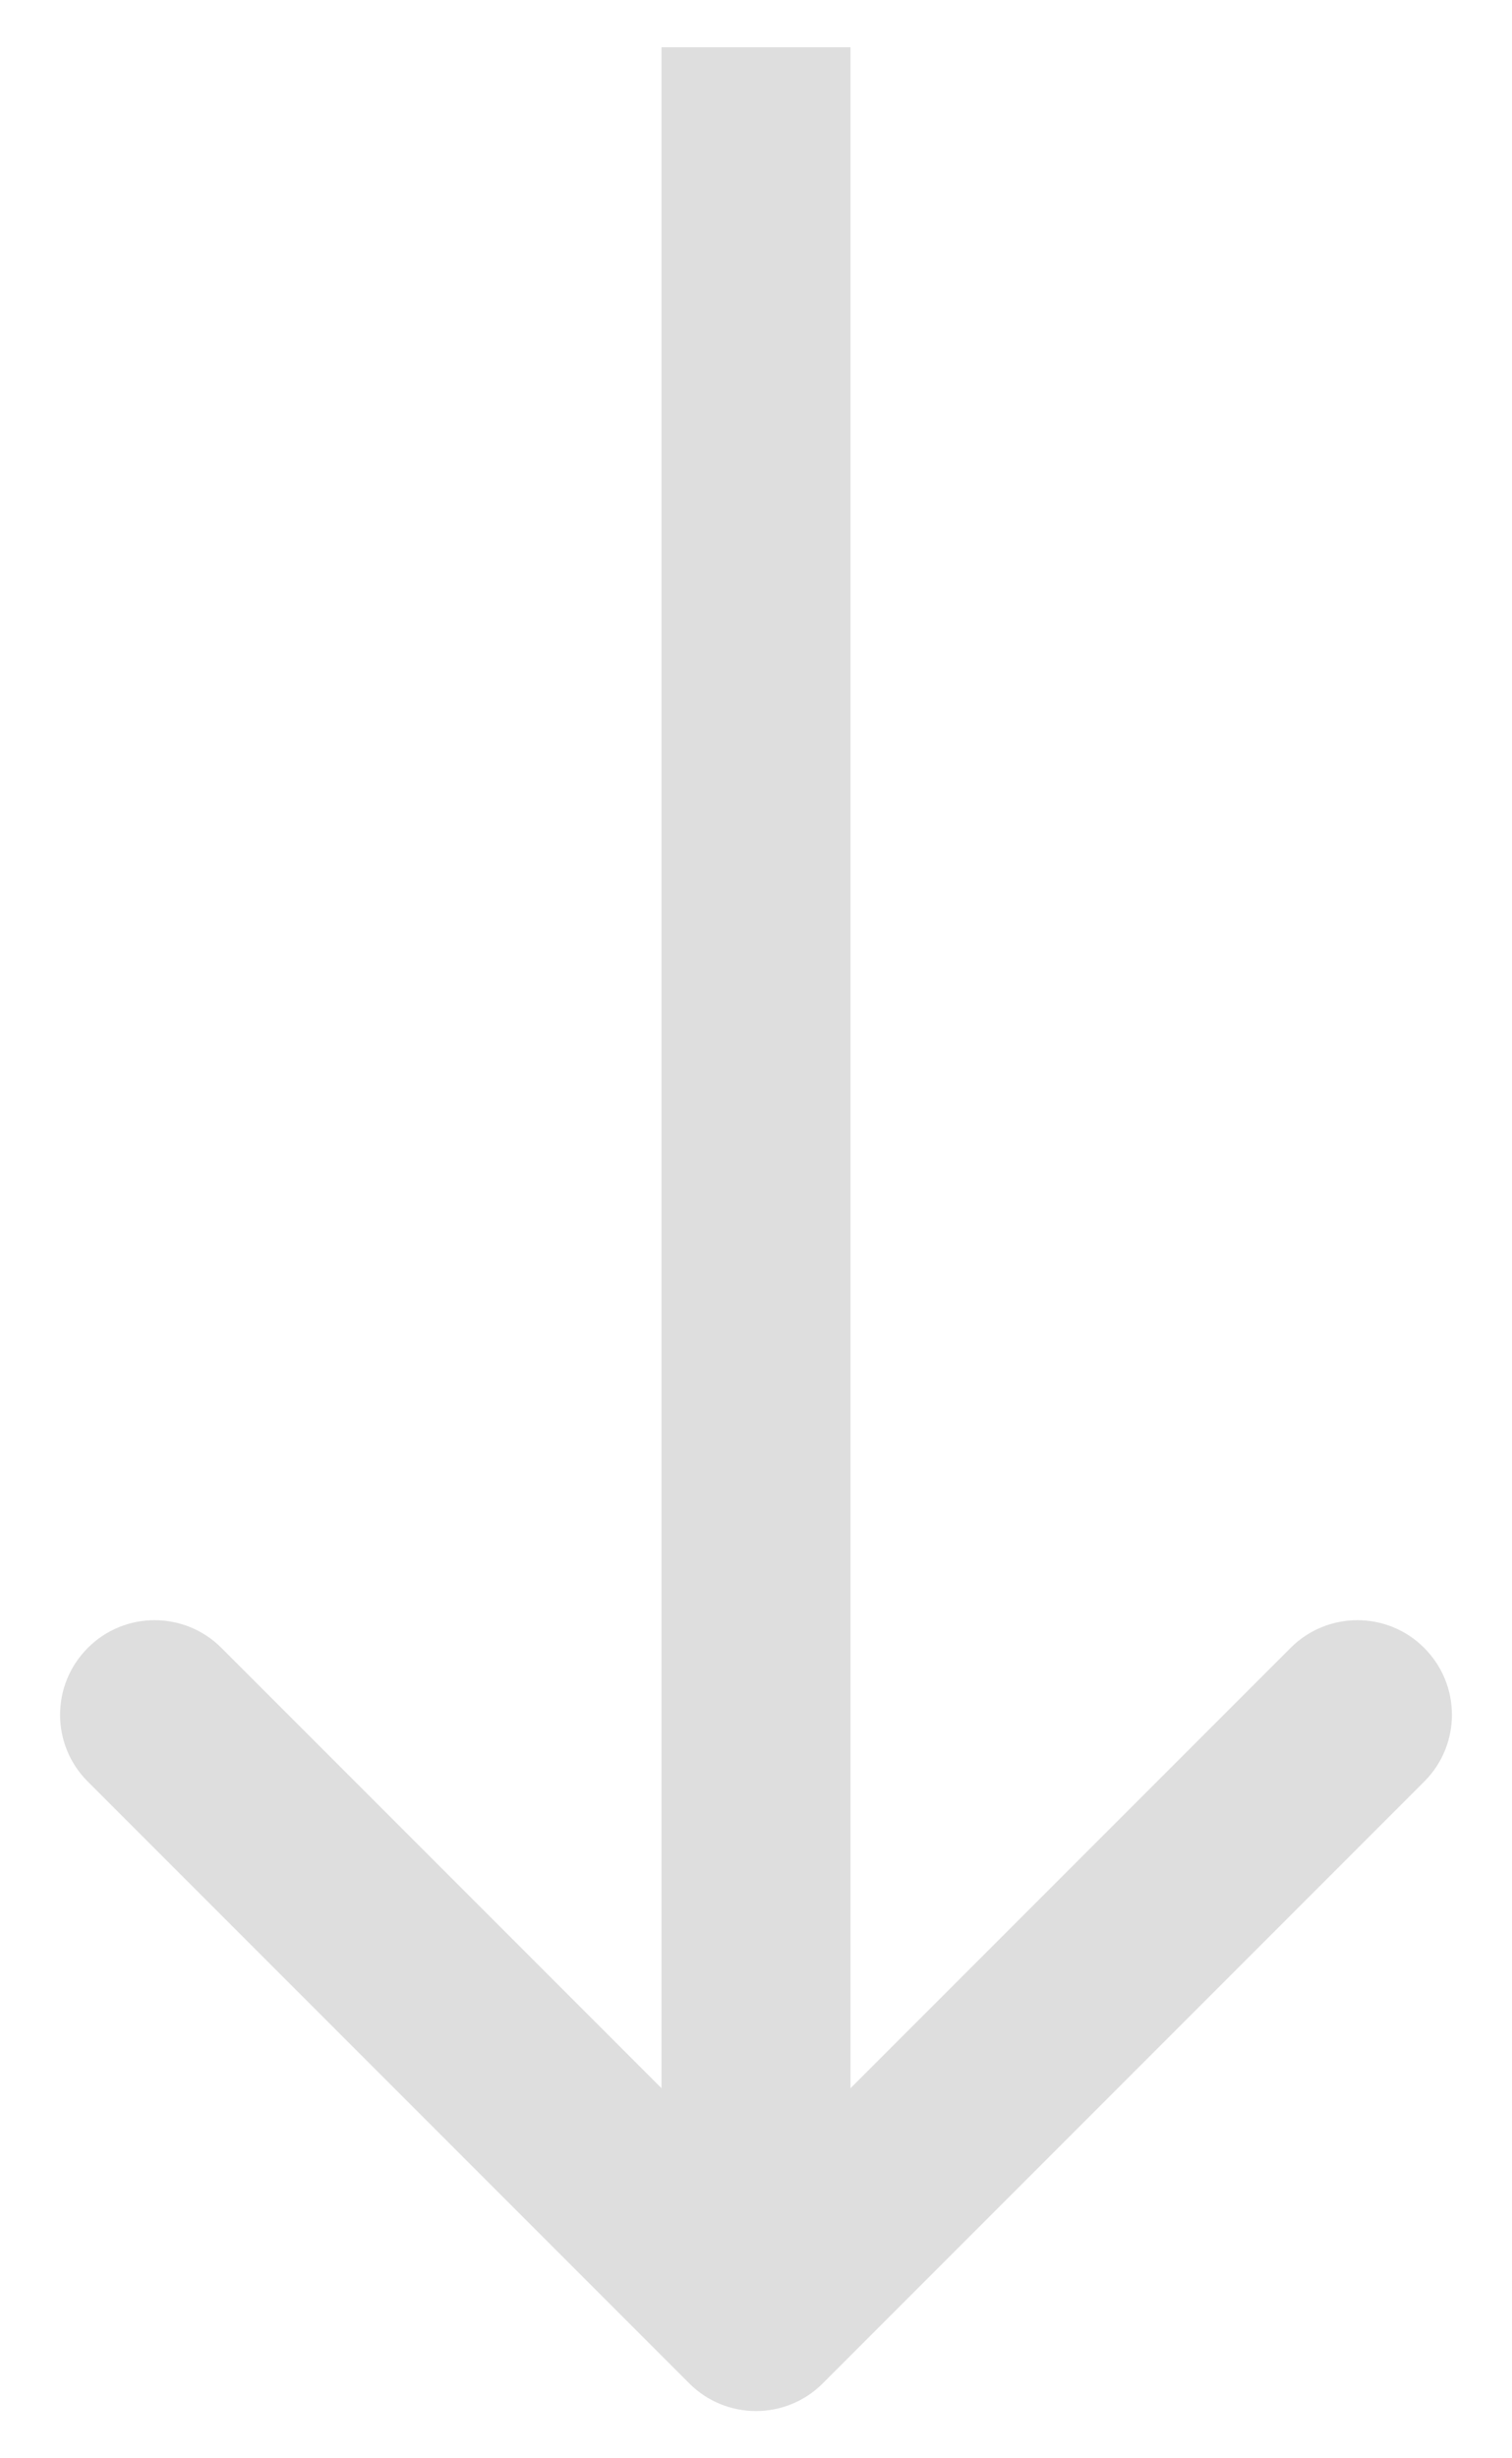 <?xml version="1.0" encoding="UTF-8" standalone="no"?><svg width='16' height='26' viewBox='0 0 16 26' fill='none' xmlns='http://www.w3.org/2000/svg'>
<path d='M7.293 25.207C7.683 25.598 8.317 25.598 8.707 25.207L15.071 18.843C15.462 18.453 15.462 17.82 15.071 17.429C14.681 17.038 14.047 17.038 13.657 17.429L8 23.086L2.343 17.429C1.953 17.038 1.319 17.038 0.929 17.429C0.538 17.82 0.538 18.453 0.929 18.843L7.293 25.207ZM7 0.5L7 24.5L9 24.5L9 0.5L7 0.5Z' fill='#DEDEDE'/>
</svg>
